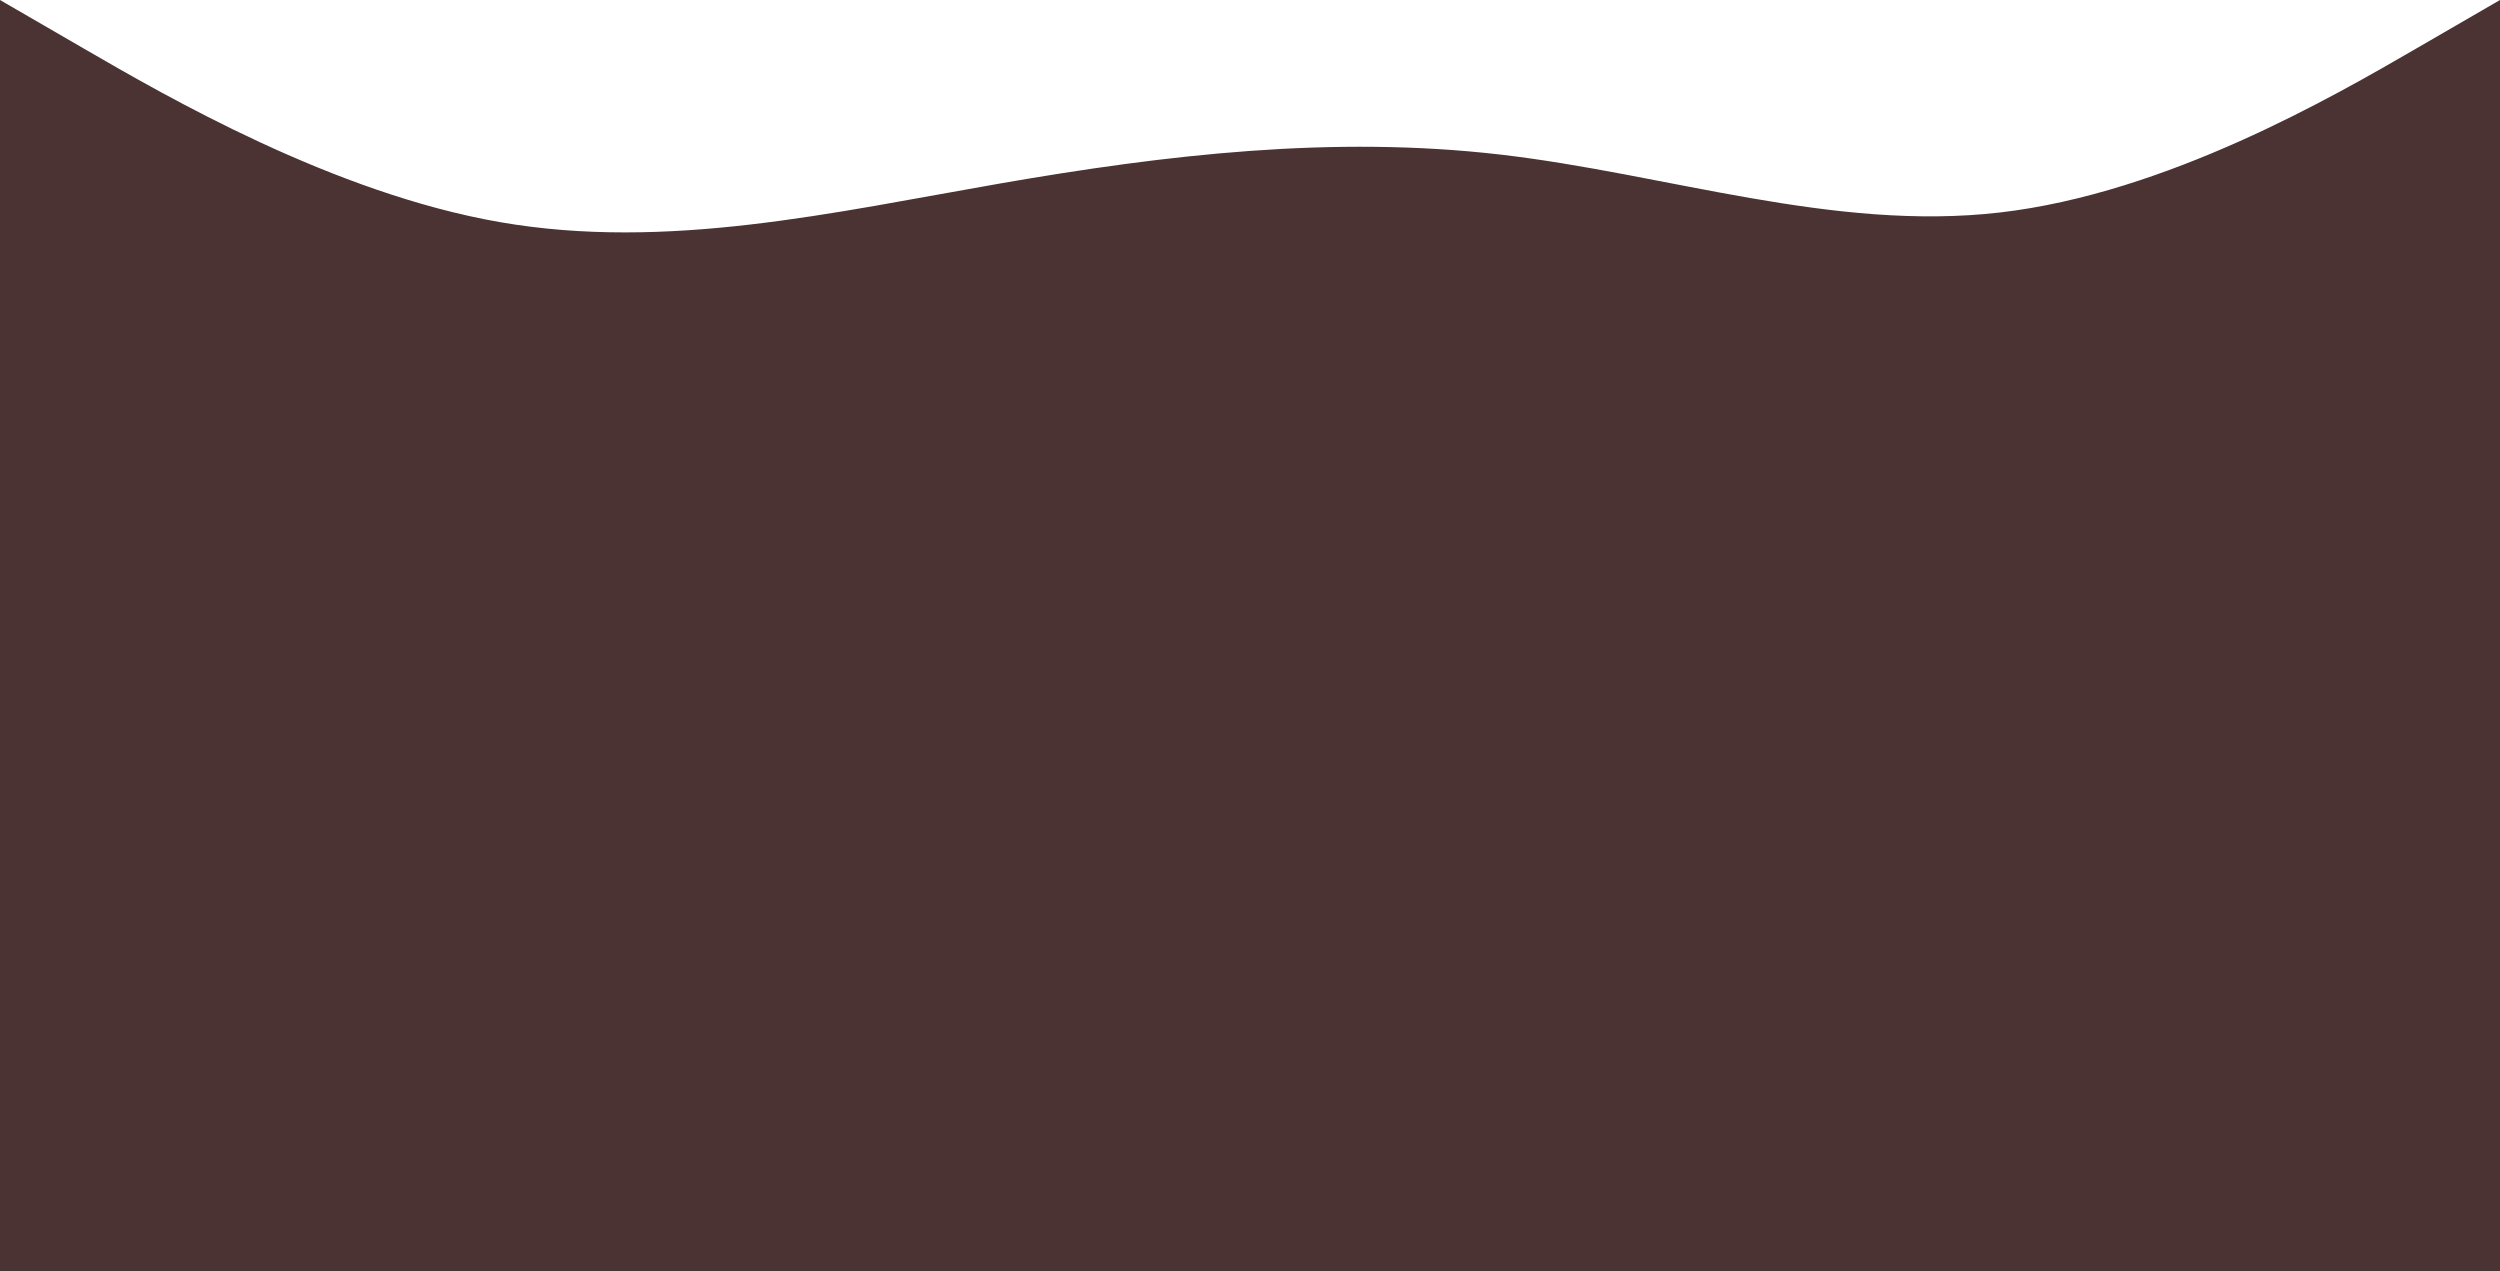 <svg width="1280" height="651" viewBox="0 0 1280 651" fill="none" xmlns="http://www.w3.org/2000/svg">
<path d="M0 150.231H1280V651H0V150.231Z" fill="#4B3333"/>
<path fill-rule="evenodd" clip-rule="evenodd" d="M0 0L42.667 24.726C85.333 49.451 170.667 98.902 256 113.737C341.333 128.573 426.667 108.792 512 93.957C597.333 79.121 682.667 69.231 768 79.121C853.333 89.012 938.667 118.682 1024 108.792C1109.33 98.902 1194.67 49.451 1237.33 24.726L1280 0V237.365H1237.33C1194.67 237.365 1109.33 237.365 1024 237.365C938.667 237.365 853.333 237.365 768 237.365C682.667 237.365 597.333 237.365 512 237.365C426.667 237.365 341.333 237.365 256 237.365C170.667 237.365 85.333 237.365 42.667 237.365H0V0Z" fill="#4B3333"/>
</svg>

